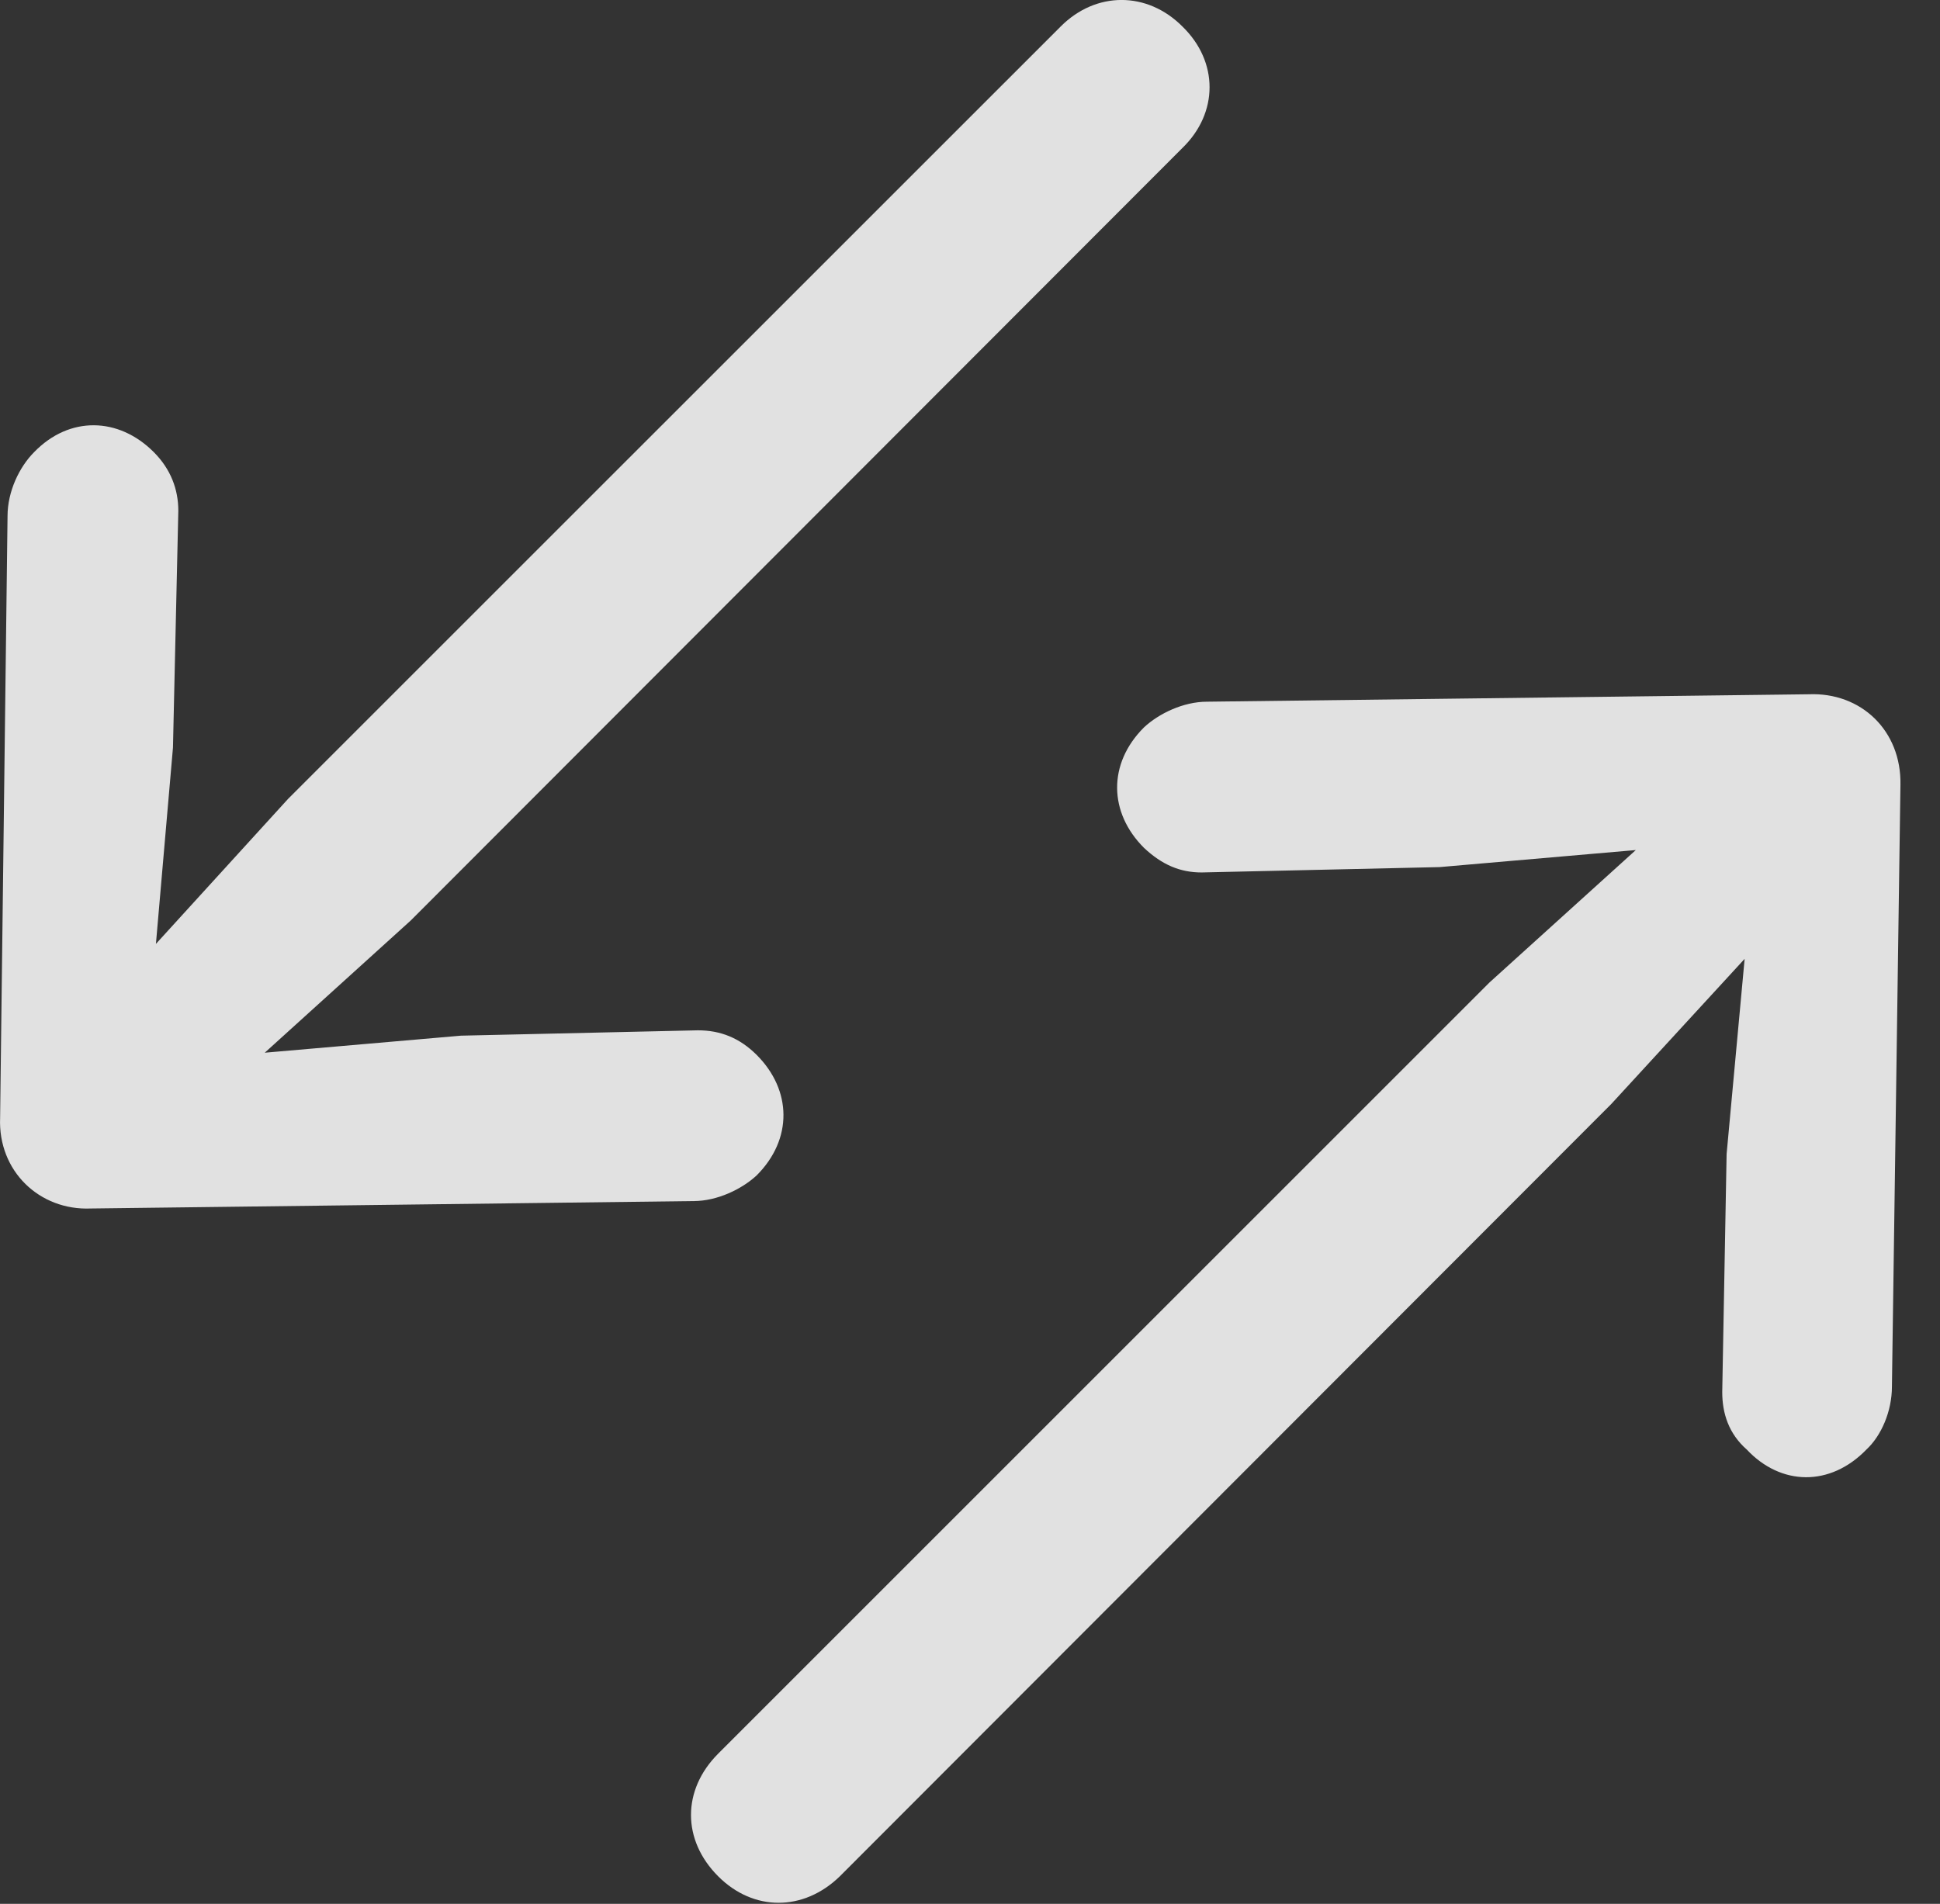 <?xml version="1.0" encoding="UTF-8"?>
<!--Generator: Apple Native CoreSVG 232.5-->
<!DOCTYPE svg
PUBLIC "-//W3C//DTD SVG 1.1//EN"
       "http://www.w3.org/Graphics/SVG/1.1/DTD/svg11.dtd">
<svg version="1.1" xmlns="http://www.w3.org/2000/svg" xmlns:xlink="http://www.w3.org/1999/xlink" width="17.755" height="17.427">
 <rect width="100%" height="100%" fill="#333333" stroke="none"/>
 <g>
  <rect height="17.427" opacity="0" width="17.755" x="0" y="0"/>
  <path d="M17.393 7.185C17.403 6.687 17.032 6.335 16.553 6.355L11.046 6.423C10.831 6.423 10.606 6.531 10.47 6.658C10.137 6.99 10.147 7.439 10.47 7.761C10.636 7.917 10.802 7.986 10.997 7.986L13.175 7.937L14.971 7.781L13.633 8.992L6.573 16.052C6.241 16.384 6.241 16.843 6.573 17.175C6.895 17.498 7.354 17.498 7.686 17.175L14.747 10.105L15.967 8.777L15.802 10.564L15.762 12.742C15.762 12.937 15.821 13.123 15.987 13.269C16.299 13.601 16.749 13.611 17.081 13.269C17.218 13.142 17.315 12.918 17.315 12.693Z" fill="#ffffff" fill-opacity="0.85"/>
  <path d="M0.001 10.232C-0.019 10.72 0.362 11.082 0.831 11.062L6.348 10.994C6.563 10.994 6.788 10.886 6.925 10.759C7.257 10.427 7.247 9.978 6.925 9.656C6.768 9.5 6.593 9.431 6.387 9.431L4.219 9.48L2.423 9.636L3.76 8.425L10.821 1.355C11.153 1.033 11.153 0.564 10.821 0.242C10.499-0.081 10.03-0.081 9.708 0.242L2.637 7.312L1.427 8.64L1.583 6.843L1.632 4.675C1.632 4.48 1.563 4.294 1.407 4.138C1.085 3.816 0.635 3.806 0.313 4.138C0.176 4.275 0.069 4.5 0.069 4.724Z" fill="#ffffff" fill-opacity="0.85"/>
 </g>
</svg>
